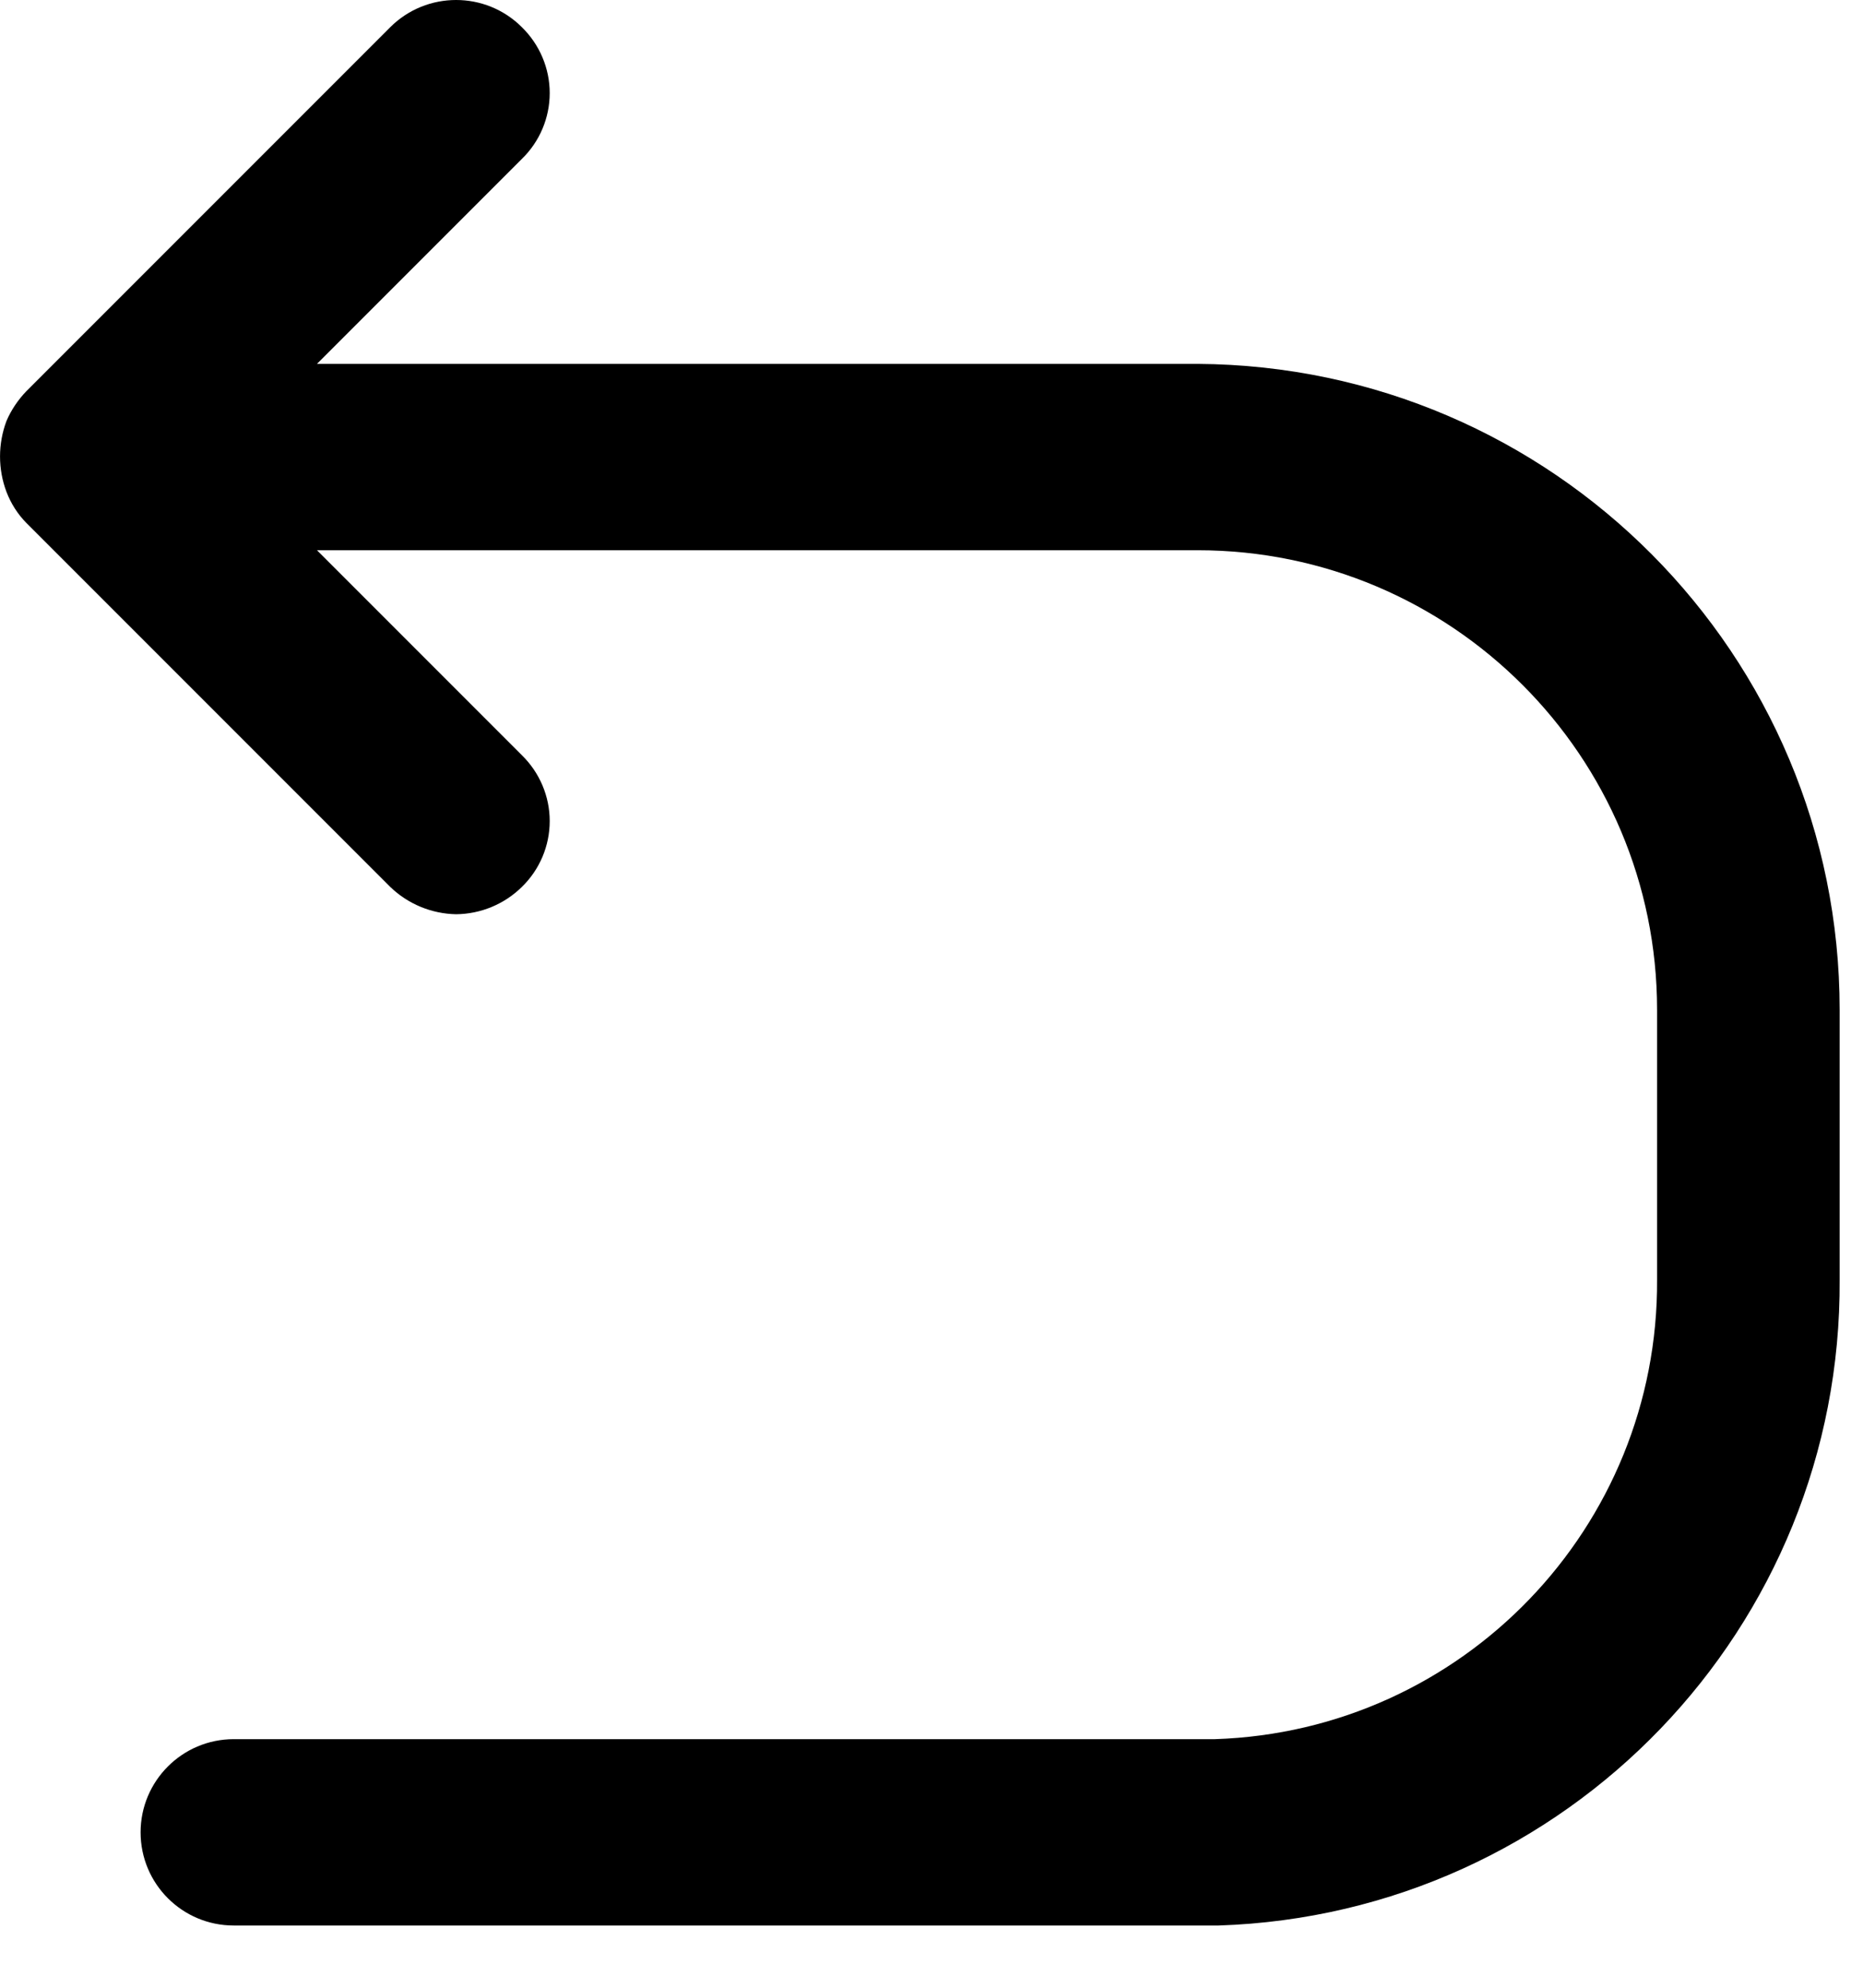 <svg width="15" height="16" viewBox="0 0 15 16" fill="none" xmlns="http://www.w3.org/2000/svg">
<path d="M9.642 2.929H2.552L4.202 1.279C4.345 1.14 4.426 0.949 4.426 0.749C4.426 0.55 4.345 0.359 4.202 0.219C3.91 -0.073 3.435 -0.073 3.142 0.219L0.212 3.149C0.145 3.219 0.09 3.3 0.052 3.389C-0.017 3.573 -0.017 3.776 0.052 3.959C0.088 4.053 0.142 4.138 0.212 4.209L3.142 7.139C3.285 7.277 3.474 7.355 3.672 7.359C3.871 7.357 4.061 7.278 4.202 7.139C4.345 7 4.426 6.809 4.426 6.609C4.426 6.41 4.345 6.219 4.202 6.079L2.552 4.429H9.642C11.686 4.429 13.342 6.086 13.342 8.129V10.299C13.354 12.293 11.776 13.934 9.782 13.999H1.882C1.468 13.999 1.132 14.335 1.132 14.749C1.132 15.164 1.468 15.499 1.882 15.499H9.812C12.613 15.407 14.83 13.101 14.812 10.299V8.129C14.812 5.269 12.503 2.946 9.642 2.929Z" fill="black"/>
</svg>
